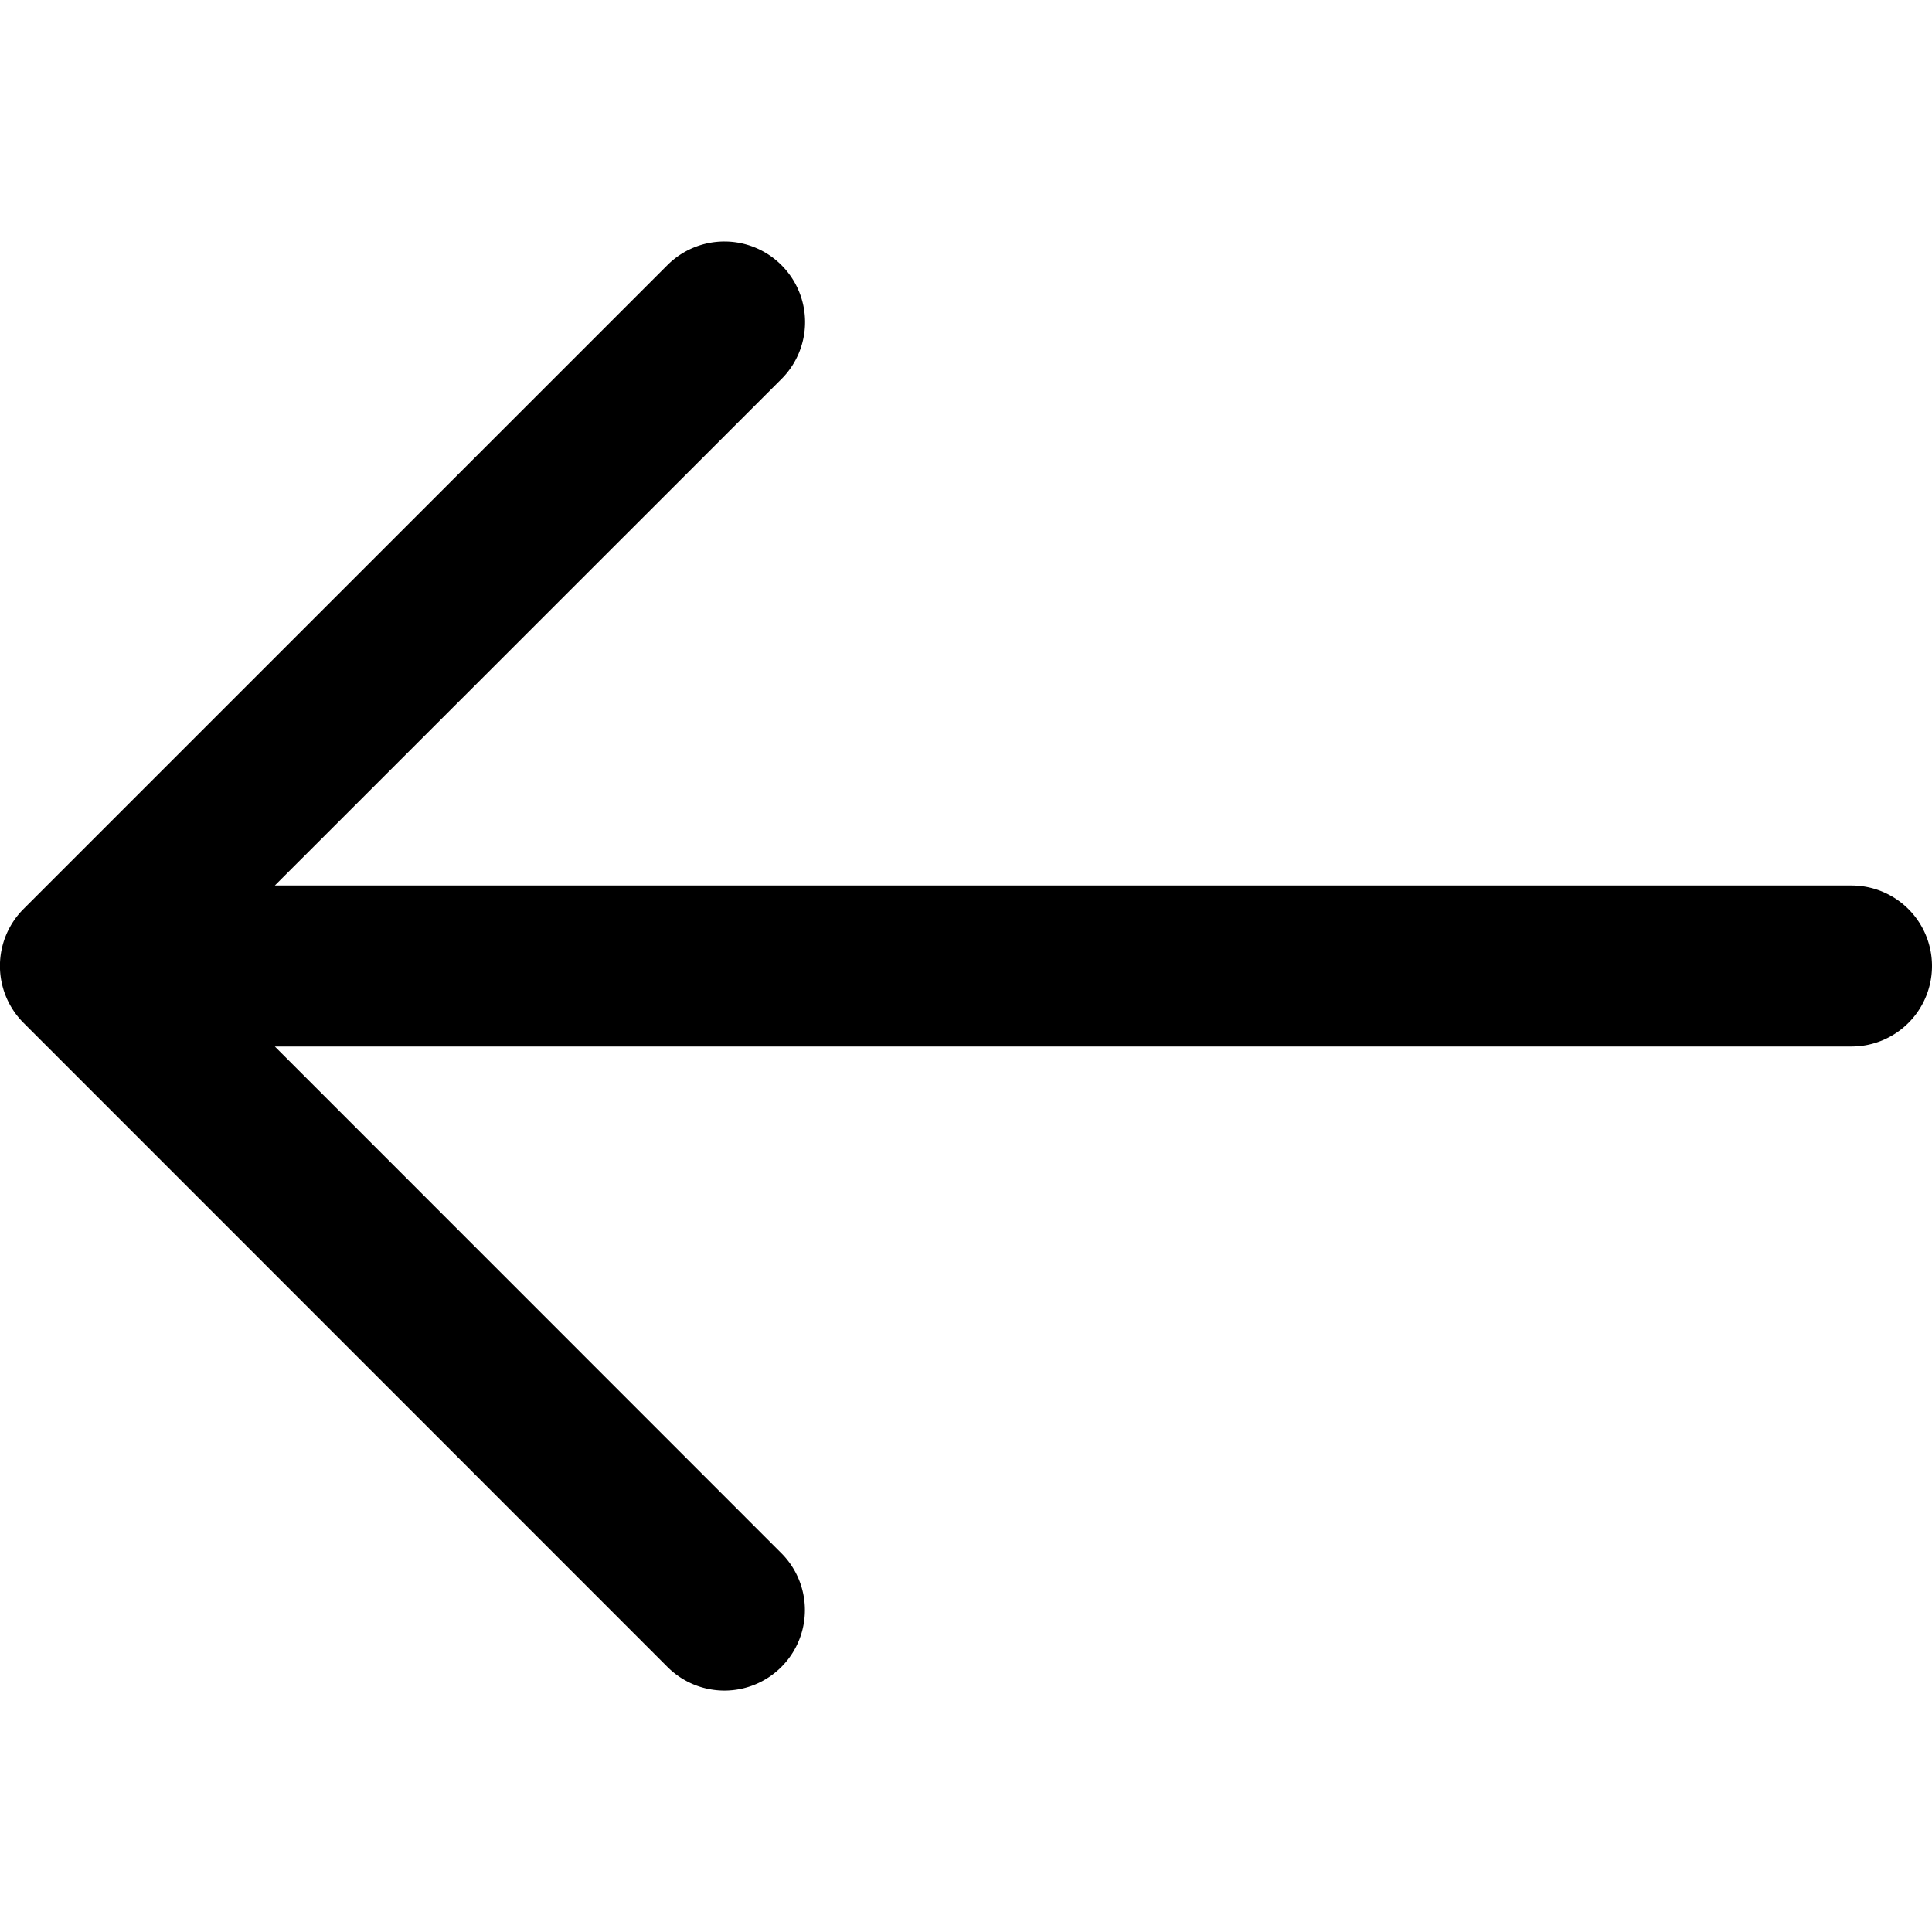 <?xml version="1.0" encoding="UTF-8" standalone="no"?>
<svg
   width="12"
   height="12"
   fill="none"
   viewBox="0 0 12 12"
   version="1.1"
   id="svg1"
   xmlns="http://www.w3.org/2000/svg"
   xmlns:svg="http://www.w3.org/2000/svg">
  <defs
     id="defs1" />
  <path
     style="fill:currentColor;stroke-linecap:round;stroke-linejoin:round"
     d="M 4.5,1.5 A 0.5,0.5 0 0 0 4.146,1.646 l -4,4 a 0.5,0.5 0 0 0 0,0.707 L 4.146,10.354 a 0.5,0.5 0 0 0 0.707,0 0.5,0.5 0 0 0 0,-0.707 L 1.707,6.5 H 11.5 A 0.5,0.5 0 0 0 12,6 0.5,0.5 0 0 0 11.5,5.5 H 1.707 L 4.854,2.354 a 0.5,0.5 0 0 0 0,-0.707 A 0.5,0.5 0 0 0 4.5,1.5 Z"
     id="path1" />
</svg>
